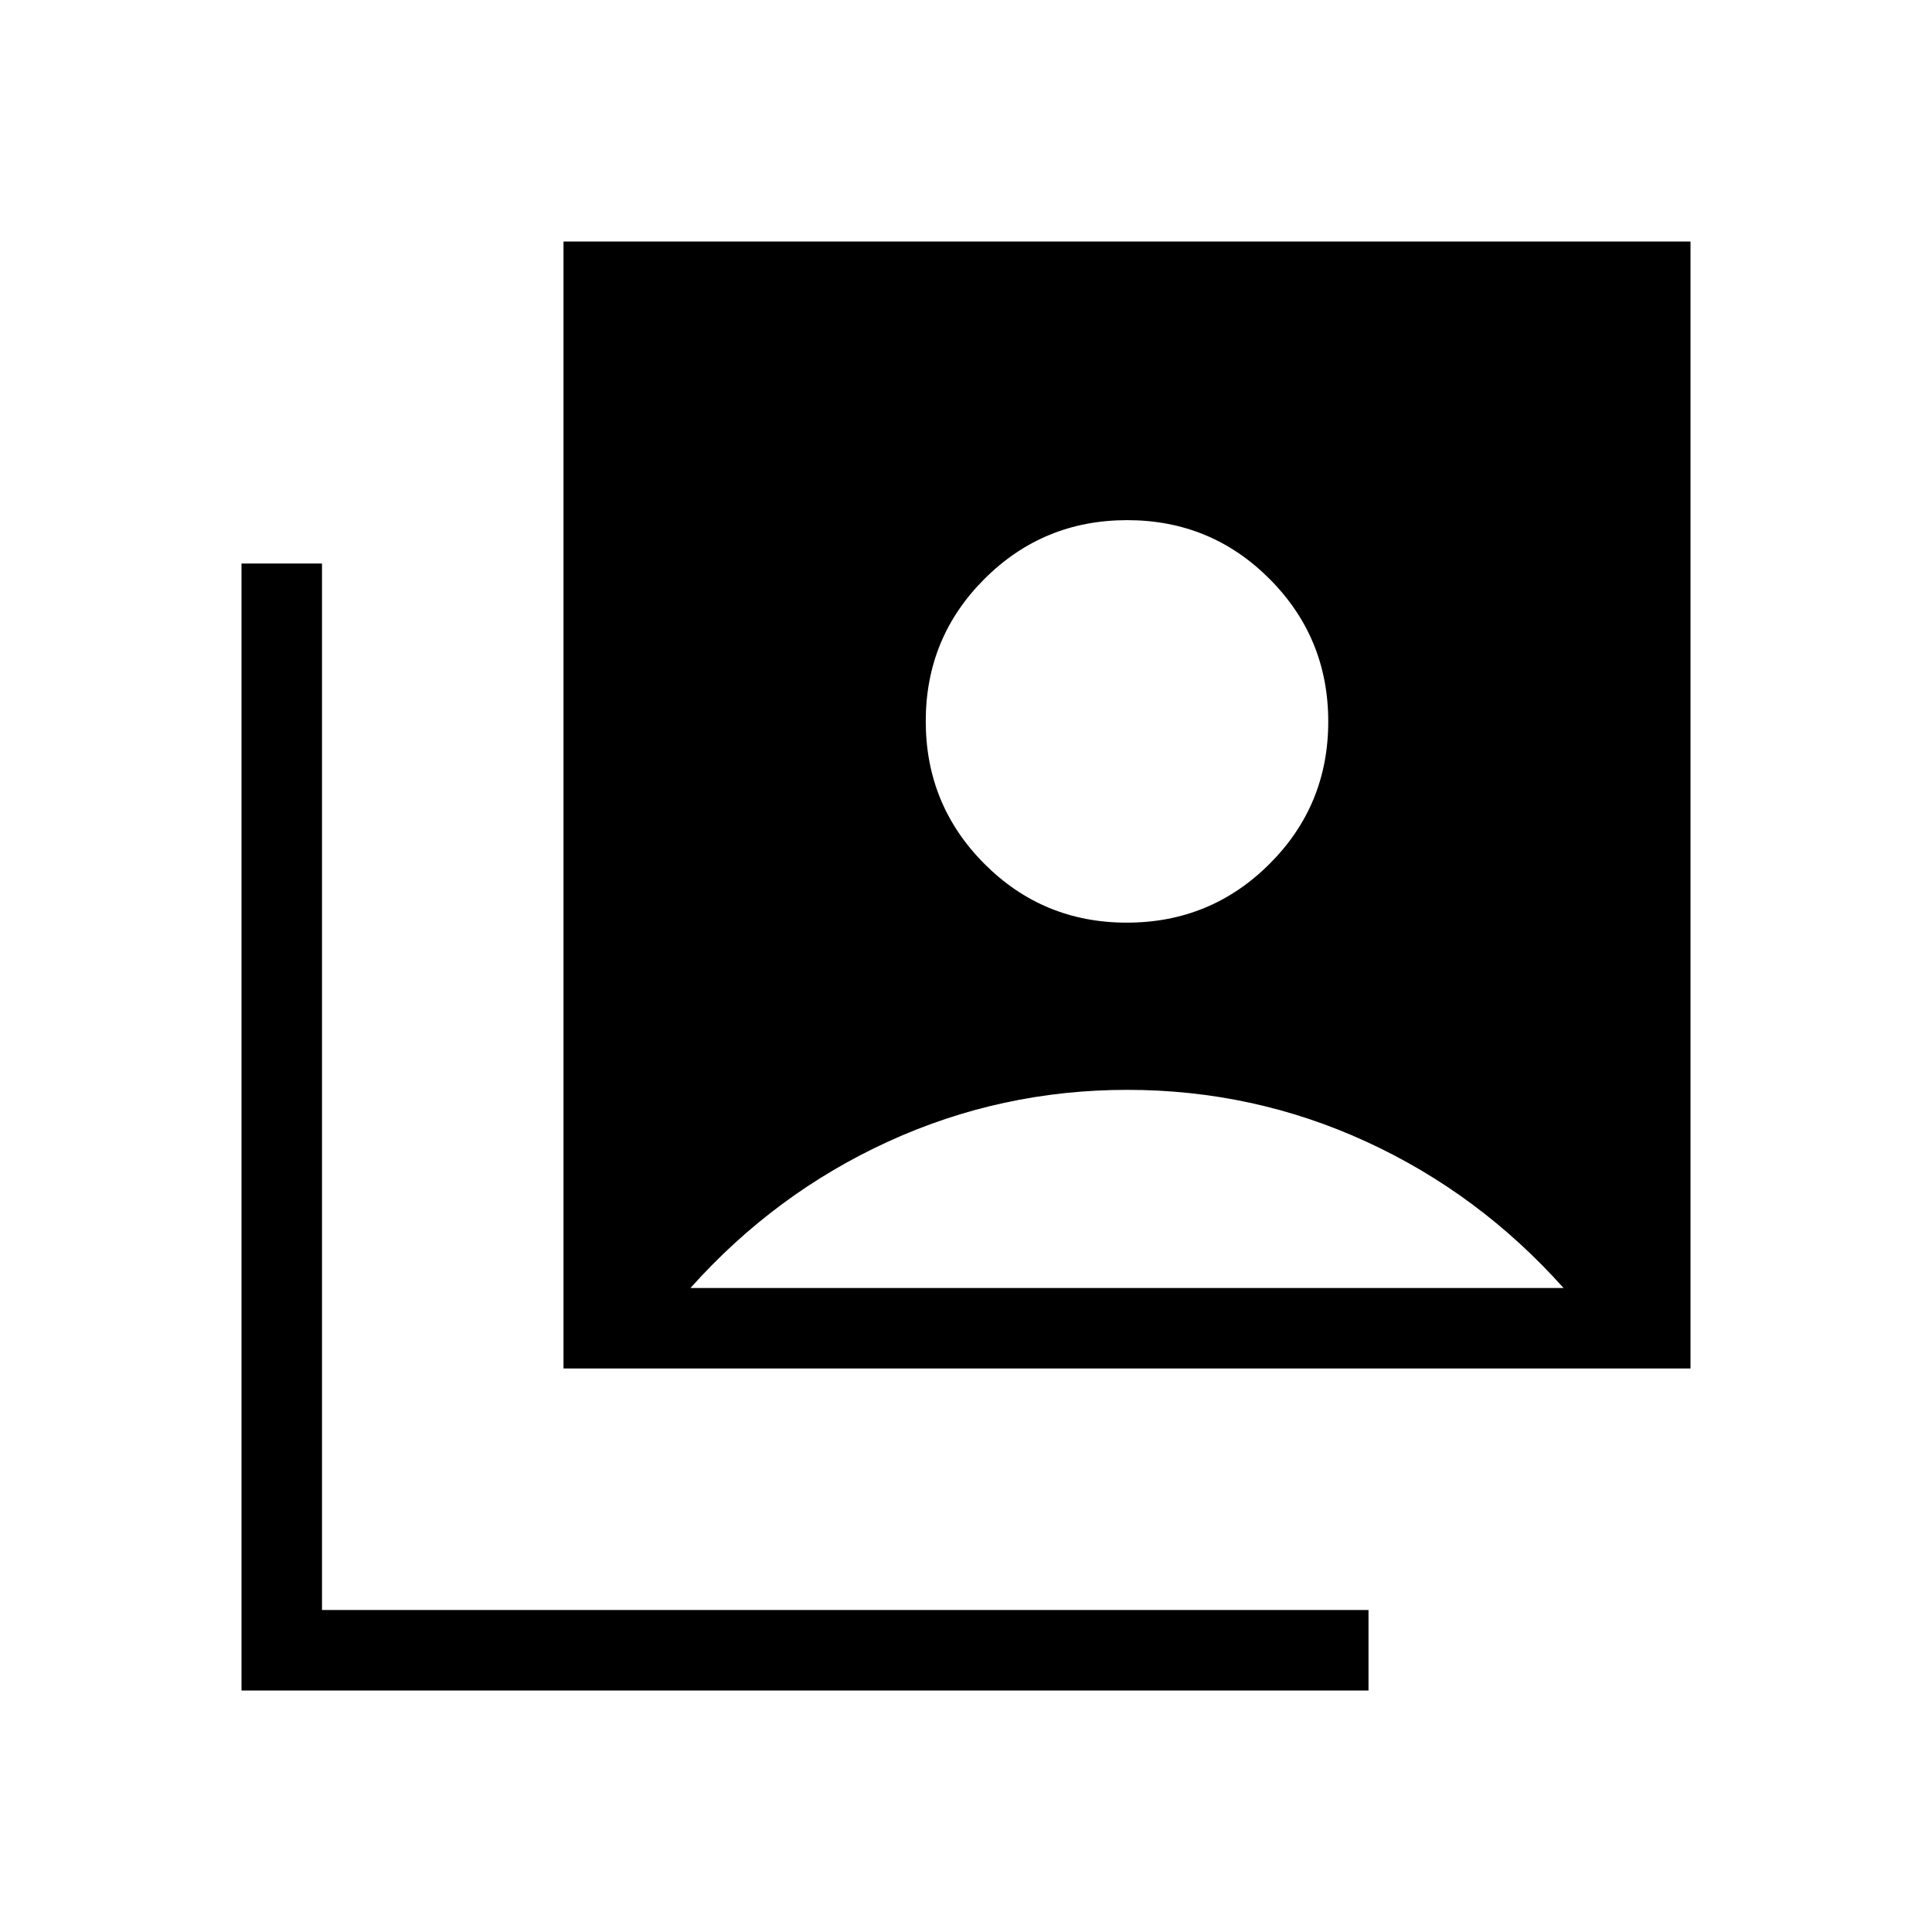 <svg xmlns="http://www.w3.org/2000/svg" height="24" viewBox="0 -960 960 960" width="24"><path d="M559.91-501.54q41.63 0 70.86-29.14Q660-559.82 660-601.45q0-41.63-29.14-70.86-29.14-29.23-70.77-29.23-41.63 0-70.86 29.14Q460-643.26 460-601.63q0 41.63 29.14 70.86 29.14 29.23 70.77 29.23ZM280-280v-560h560v560H280ZM120-120v-560h40v520h520v40H120Zm223.08-200h433.84q-42-47-98.05-72.73-56.06-25.73-118.73-25.73-62.68 0-118.87 25.73Q385.08-367 343.08-320Z"/></svg>